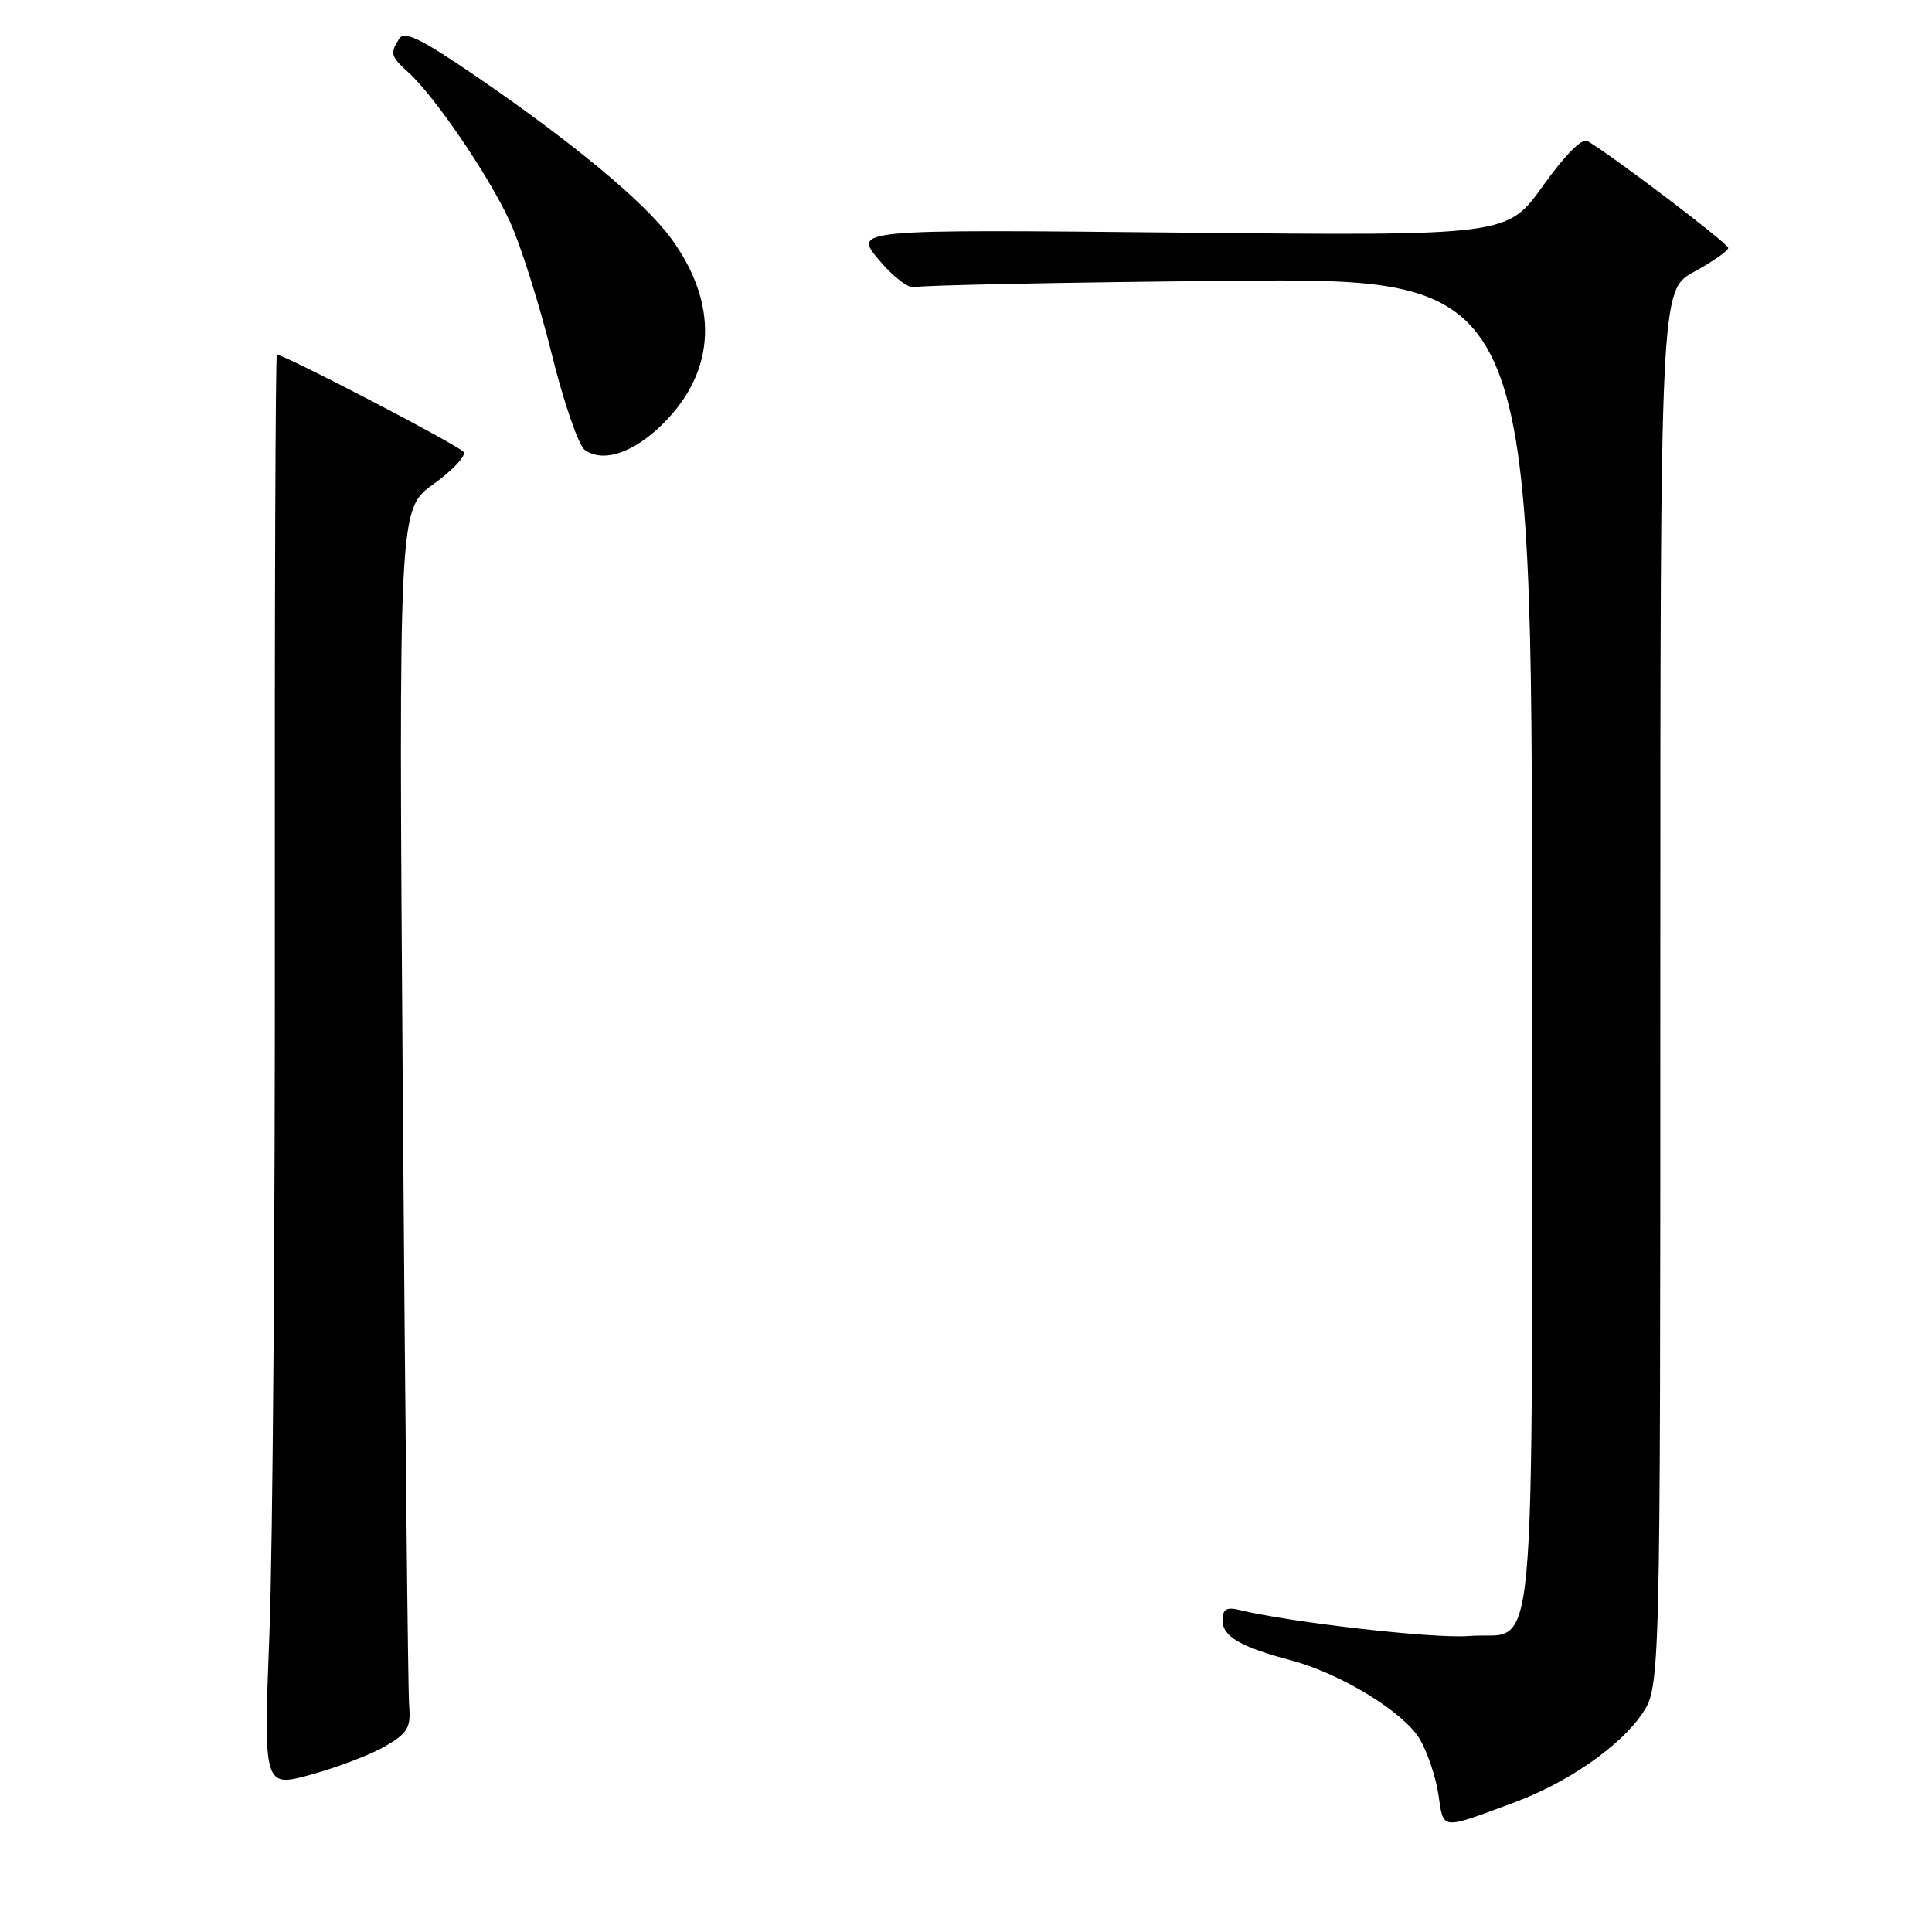 <?xml version="1.0" encoding="UTF-8" standalone="no"?>
<!DOCTYPE svg PUBLIC "-//W3C//DTD SVG 1.1//EN" "http://www.w3.org/Graphics/SVG/1.1/DTD/svg11.dtd" >
<svg xmlns="http://www.w3.org/2000/svg" xmlns:xlink="http://www.w3.org/1999/xlink" version="1.1" viewBox="0 0 256 256">
 <g >
 <path fill="currentColor"
d=" M 200.61 238.85 C 207.68 236.24 214.64 231.42 217.55 227.14 C 220.00 223.54 220.00 223.54 220.00 131.00 C 220.00 38.46 220.00 38.46 224.50 36.00 C 226.97 34.65 229.00 33.23 229.00 32.85 C 229.00 32.27 213.90 20.80 210.34 18.68 C 209.63 18.26 207.35 20.56 204.45 24.62 C 199.72 31.25 199.72 31.25 156.39 30.82 C 113.07 30.39 113.07 30.39 116.47 34.45 C 118.34 36.68 120.46 38.30 121.18 38.05 C 121.91 37.80 140.61 37.42 162.75 37.21 C 203.00 36.83 203.00 36.83 203.00 125.29 C 203.00 225.06 203.83 216.02 194.64 216.78 C 190.11 217.16 171.01 214.99 164.25 213.33 C 162.50 212.91 162.00 213.21 162.00 214.73 C 162.00 216.85 164.38 218.23 171.16 220.03 C 177.58 221.73 185.92 226.82 188.06 230.34 C 189.10 232.04 190.23 235.38 190.59 237.75 C 191.31 242.56 190.76 242.50 200.61 238.85 Z  M 51.11 231.35 C 54.05 229.62 54.46 228.90 54.21 225.93 C 54.06 224.04 53.68 187.62 53.37 144.99 C 52.82 67.47 52.82 67.47 57.42 64.16 C 59.96 62.34 61.76 60.42 61.44 59.90 C 60.94 59.09 37.73 47.00 36.69 47.00 C 36.50 47.00 36.38 80.41 36.42 121.25 C 36.46 162.09 36.14 204.81 35.71 216.20 C 34.91 236.90 34.91 236.90 41.32 235.12 C 44.84 234.14 49.25 232.45 51.11 231.35 Z  M 87.92 56.08 C 94.91 49.09 95.25 40.21 88.88 31.53 C 85.39 26.77 75.82 18.82 63.10 10.12 C 55.79 5.12 53.59 4.04 52.90 5.12 C 51.65 7.09 51.76 7.47 54.12 9.60 C 57.58 12.71 64.81 23.33 67.58 29.40 C 69.00 32.50 71.47 40.32 73.07 46.77 C 74.66 53.22 76.65 59.00 77.48 59.61 C 79.91 61.38 84.00 60.00 87.92 56.08 Z "/>
</g>
</svg>